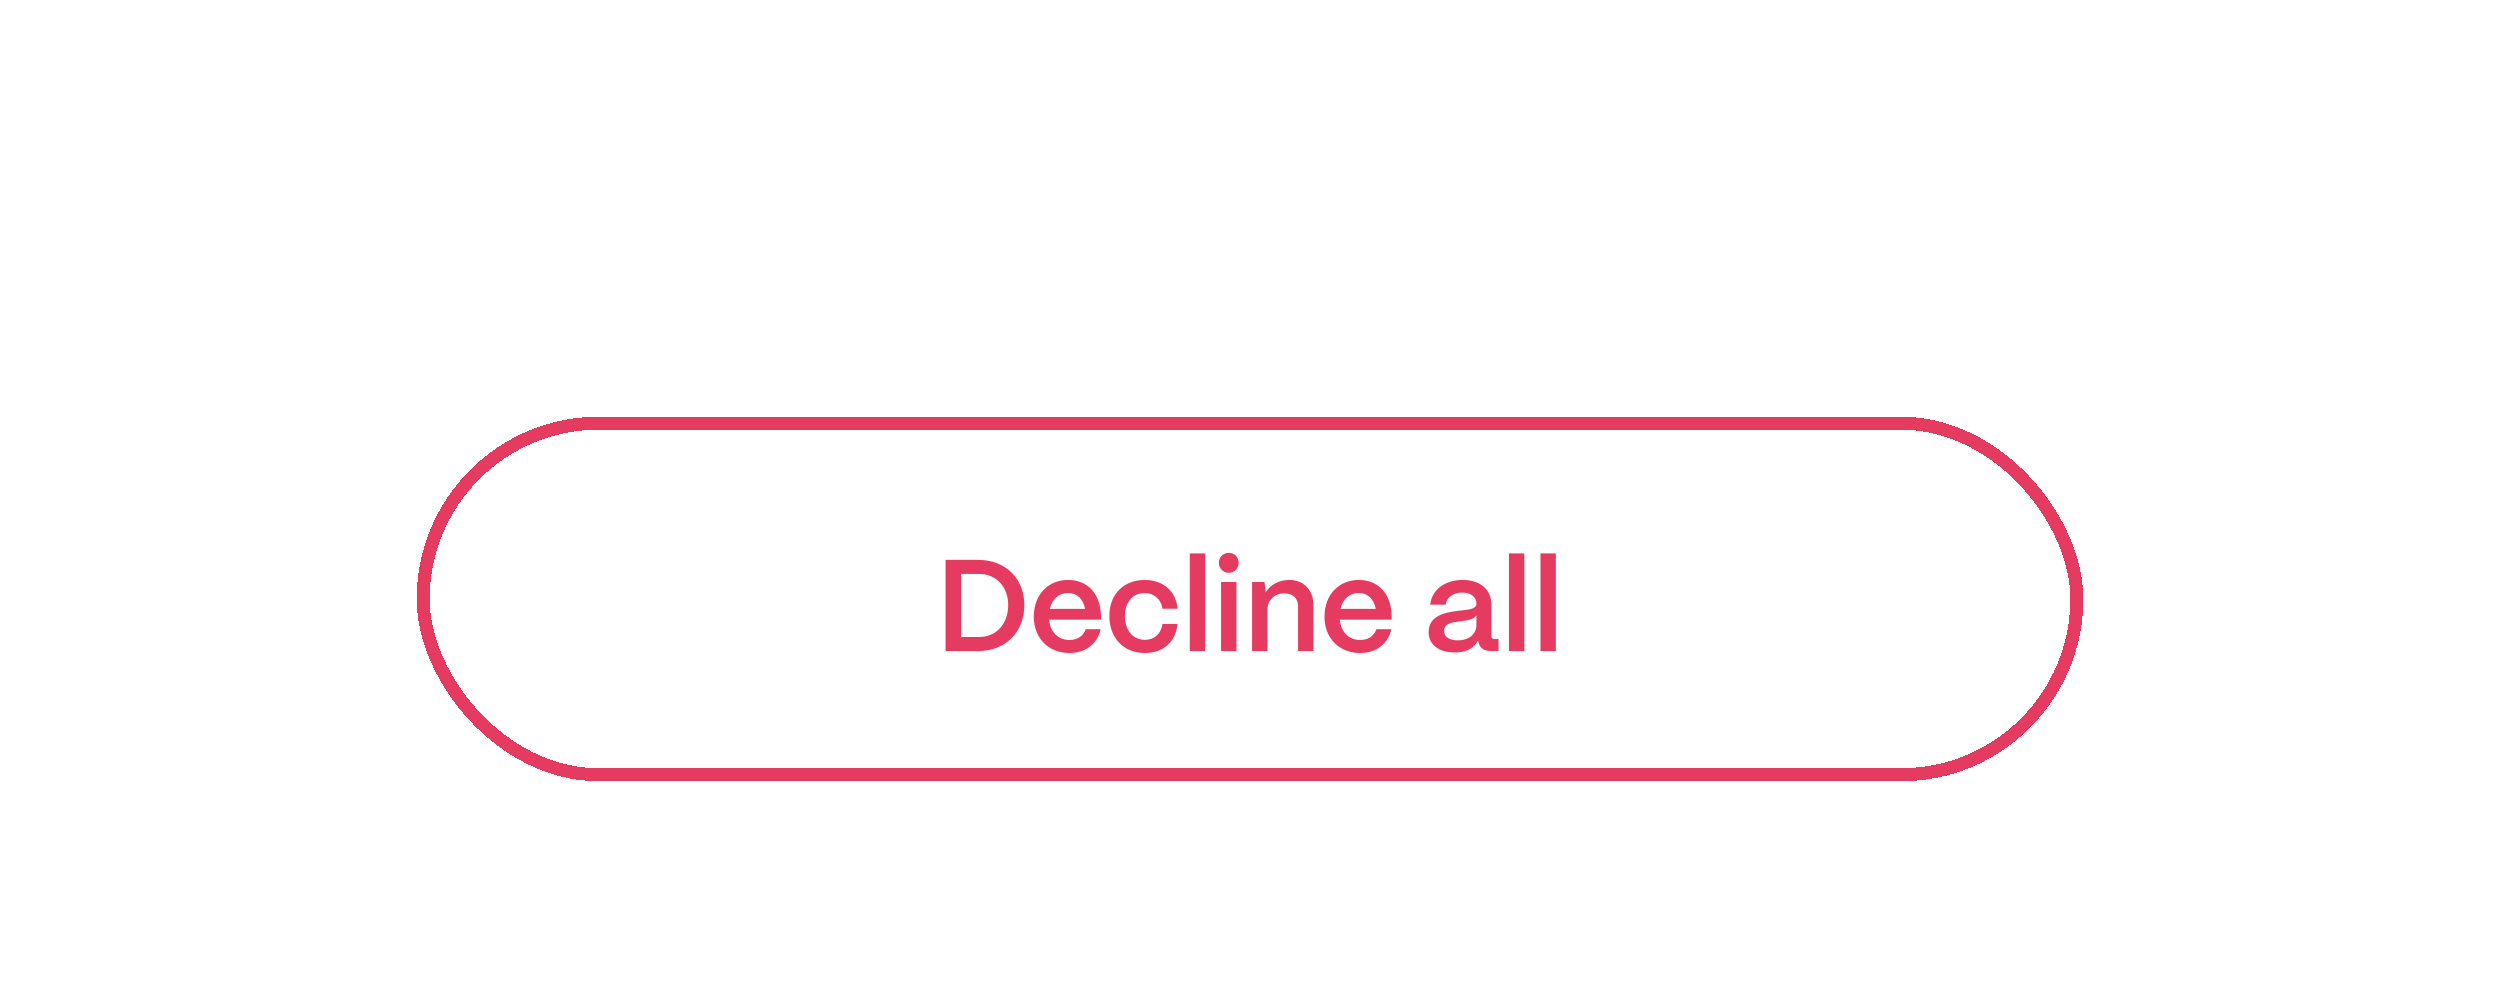 <svg width="192" height="76" viewBox="0 0 192 76" fill="none" xmlns="http://www.w3.org/2000/svg">
<g filter="url(#filter0_d_121_1554)">
<path d="M75.139 46H72.619V39H75.139C77.219 39 78.669 40.42 78.669 42.46C78.669 44.55 77.219 46 75.139 46ZM73.819 40.08V44.92H75.219C76.519 44.92 77.429 43.91 77.429 42.46C77.429 41.09 76.519 40.08 75.219 40.08H73.819ZM82.126 46.15C80.506 46.15 79.396 44.99 79.396 43.37C79.396 41.62 80.546 40.54 82.026 40.54C83.526 40.54 84.526 41.59 84.556 43.31V43.59H80.576C80.656 44.52 81.236 45.15 82.136 45.15C82.746 45.15 83.206 44.85 83.386 44.32H84.536C84.266 45.46 83.376 46.15 82.126 46.15ZM80.626 42.76H83.336C83.186 42 82.716 41.54 82.026 41.54C81.326 41.54 80.806 42 80.626 42.76ZM87.937 46.15C86.207 46.15 85.197 44.91 85.197 43.31C85.197 41.57 86.367 40.54 87.907 40.54C89.357 40.54 90.337 41.43 90.437 42.75H89.277C89.167 42.02 88.647 41.55 87.897 41.55C86.997 41.55 86.397 42.23 86.397 43.31C86.397 44.47 87.057 45.14 87.937 45.14C88.657 45.14 89.157 44.68 89.277 43.92H90.437C90.297 45.29 89.347 46.15 87.937 46.15ZM92.556 46H91.376V38.5H92.556V46ZM94.368 39.99C93.938 39.99 93.608 39.65 93.608 39.22C93.608 38.79 93.938 38.46 94.368 38.46C94.808 38.46 95.128 38.79 95.128 39.22C95.128 39.65 94.808 39.99 94.368 39.99ZM94.958 46H93.778V40.7H94.958V46ZM97.341 46H96.16V40.7H97.111L97.21 41.48C97.54 40.93 98.21 40.54 99.001 40.54C100.131 40.54 100.871 41.3 100.871 42.49V46H99.691V42.55C99.691 41.96 99.3 41.57 98.641 41.57C97.871 41.57 97.35 42.1 97.341 42.79V46ZM104.45 46.15C102.83 46.15 101.72 44.99 101.72 43.37C101.72 41.62 102.87 40.54 104.35 40.54C105.85 40.54 106.85 41.59 106.88 43.31V43.59H102.9C102.98 44.52 103.56 45.15 104.46 45.15C105.07 45.15 105.53 44.85 105.71 44.32H106.86C106.59 45.46 105.7 46.15 104.45 46.15ZM102.95 42.76H105.66C105.51 42 105.04 41.54 104.35 41.54C103.65 41.54 103.13 42 102.95 42.76ZM111.729 46.11C110.509 46.11 109.709 45.52 109.719 44.53C109.729 43.29 110.959 43.03 111.989 42.91C112.789 42.82 113.379 42.79 113.389 42.37C113.379 41.85 112.979 41.51 112.299 41.51C111.599 41.51 111.099 41.89 111.029 42.44H109.839C109.949 41.32 110.949 40.54 112.319 40.54C113.749 40.54 114.539 41.32 114.539 42.45V44.85C114.539 45 114.619 45.08 114.799 45.08H115.089V46H114.529C113.989 46 113.659 45.78 113.569 45.38C113.549 45.33 113.529 45.26 113.519 45.2C113.209 45.77 112.629 46.11 111.729 46.11ZM111.969 45.18C112.779 45.18 113.389 44.72 113.389 44.01V43.27C113.189 43.58 112.679 43.65 112.119 43.72C111.459 43.8 110.909 43.89 110.909 44.45C110.909 44.91 111.279 45.18 111.969 45.18ZM117.068 46H115.888V38.5H117.068V46ZM119.489 46H118.309V38.5H119.489V46Z" fill="#E63B60"/>
<rect x="32.5" y="28.5" width="127" height="27" rx="13.5" stroke="#E63B60" shape-rendering="crispEdges"/>
</g>
<defs>
<filter id="filter0_d_121_1554" x="0" y="0" width="192" height="92" filterUnits="userSpaceOnUse" color-interpolation-filters="sRGB">
<feFlood flood-opacity="0" result="BackgroundImageFix"/>
<feColorMatrix in="SourceAlpha" type="matrix" values="0 0 0 0 0 0 0 0 0 0 0 0 0 0 0 0 0 0 127 0" result="hardAlpha"/>
<feOffset dy="4"/>
<feGaussianBlur stdDeviation="16"/>
<feComposite in2="hardAlpha" operator="out"/>
<feColorMatrix type="matrix" values="0 0 0 0 0 0 0 0 0 0 0 0 0 0 0 0 0 0 0.1 0"/>
<feBlend mode="normal" in2="BackgroundImageFix" result="effect1_dropShadow_121_1554"/>
<feBlend mode="normal" in="SourceGraphic" in2="effect1_dropShadow_121_1554" result="shape"/>
</filter>
</defs>
</svg>
